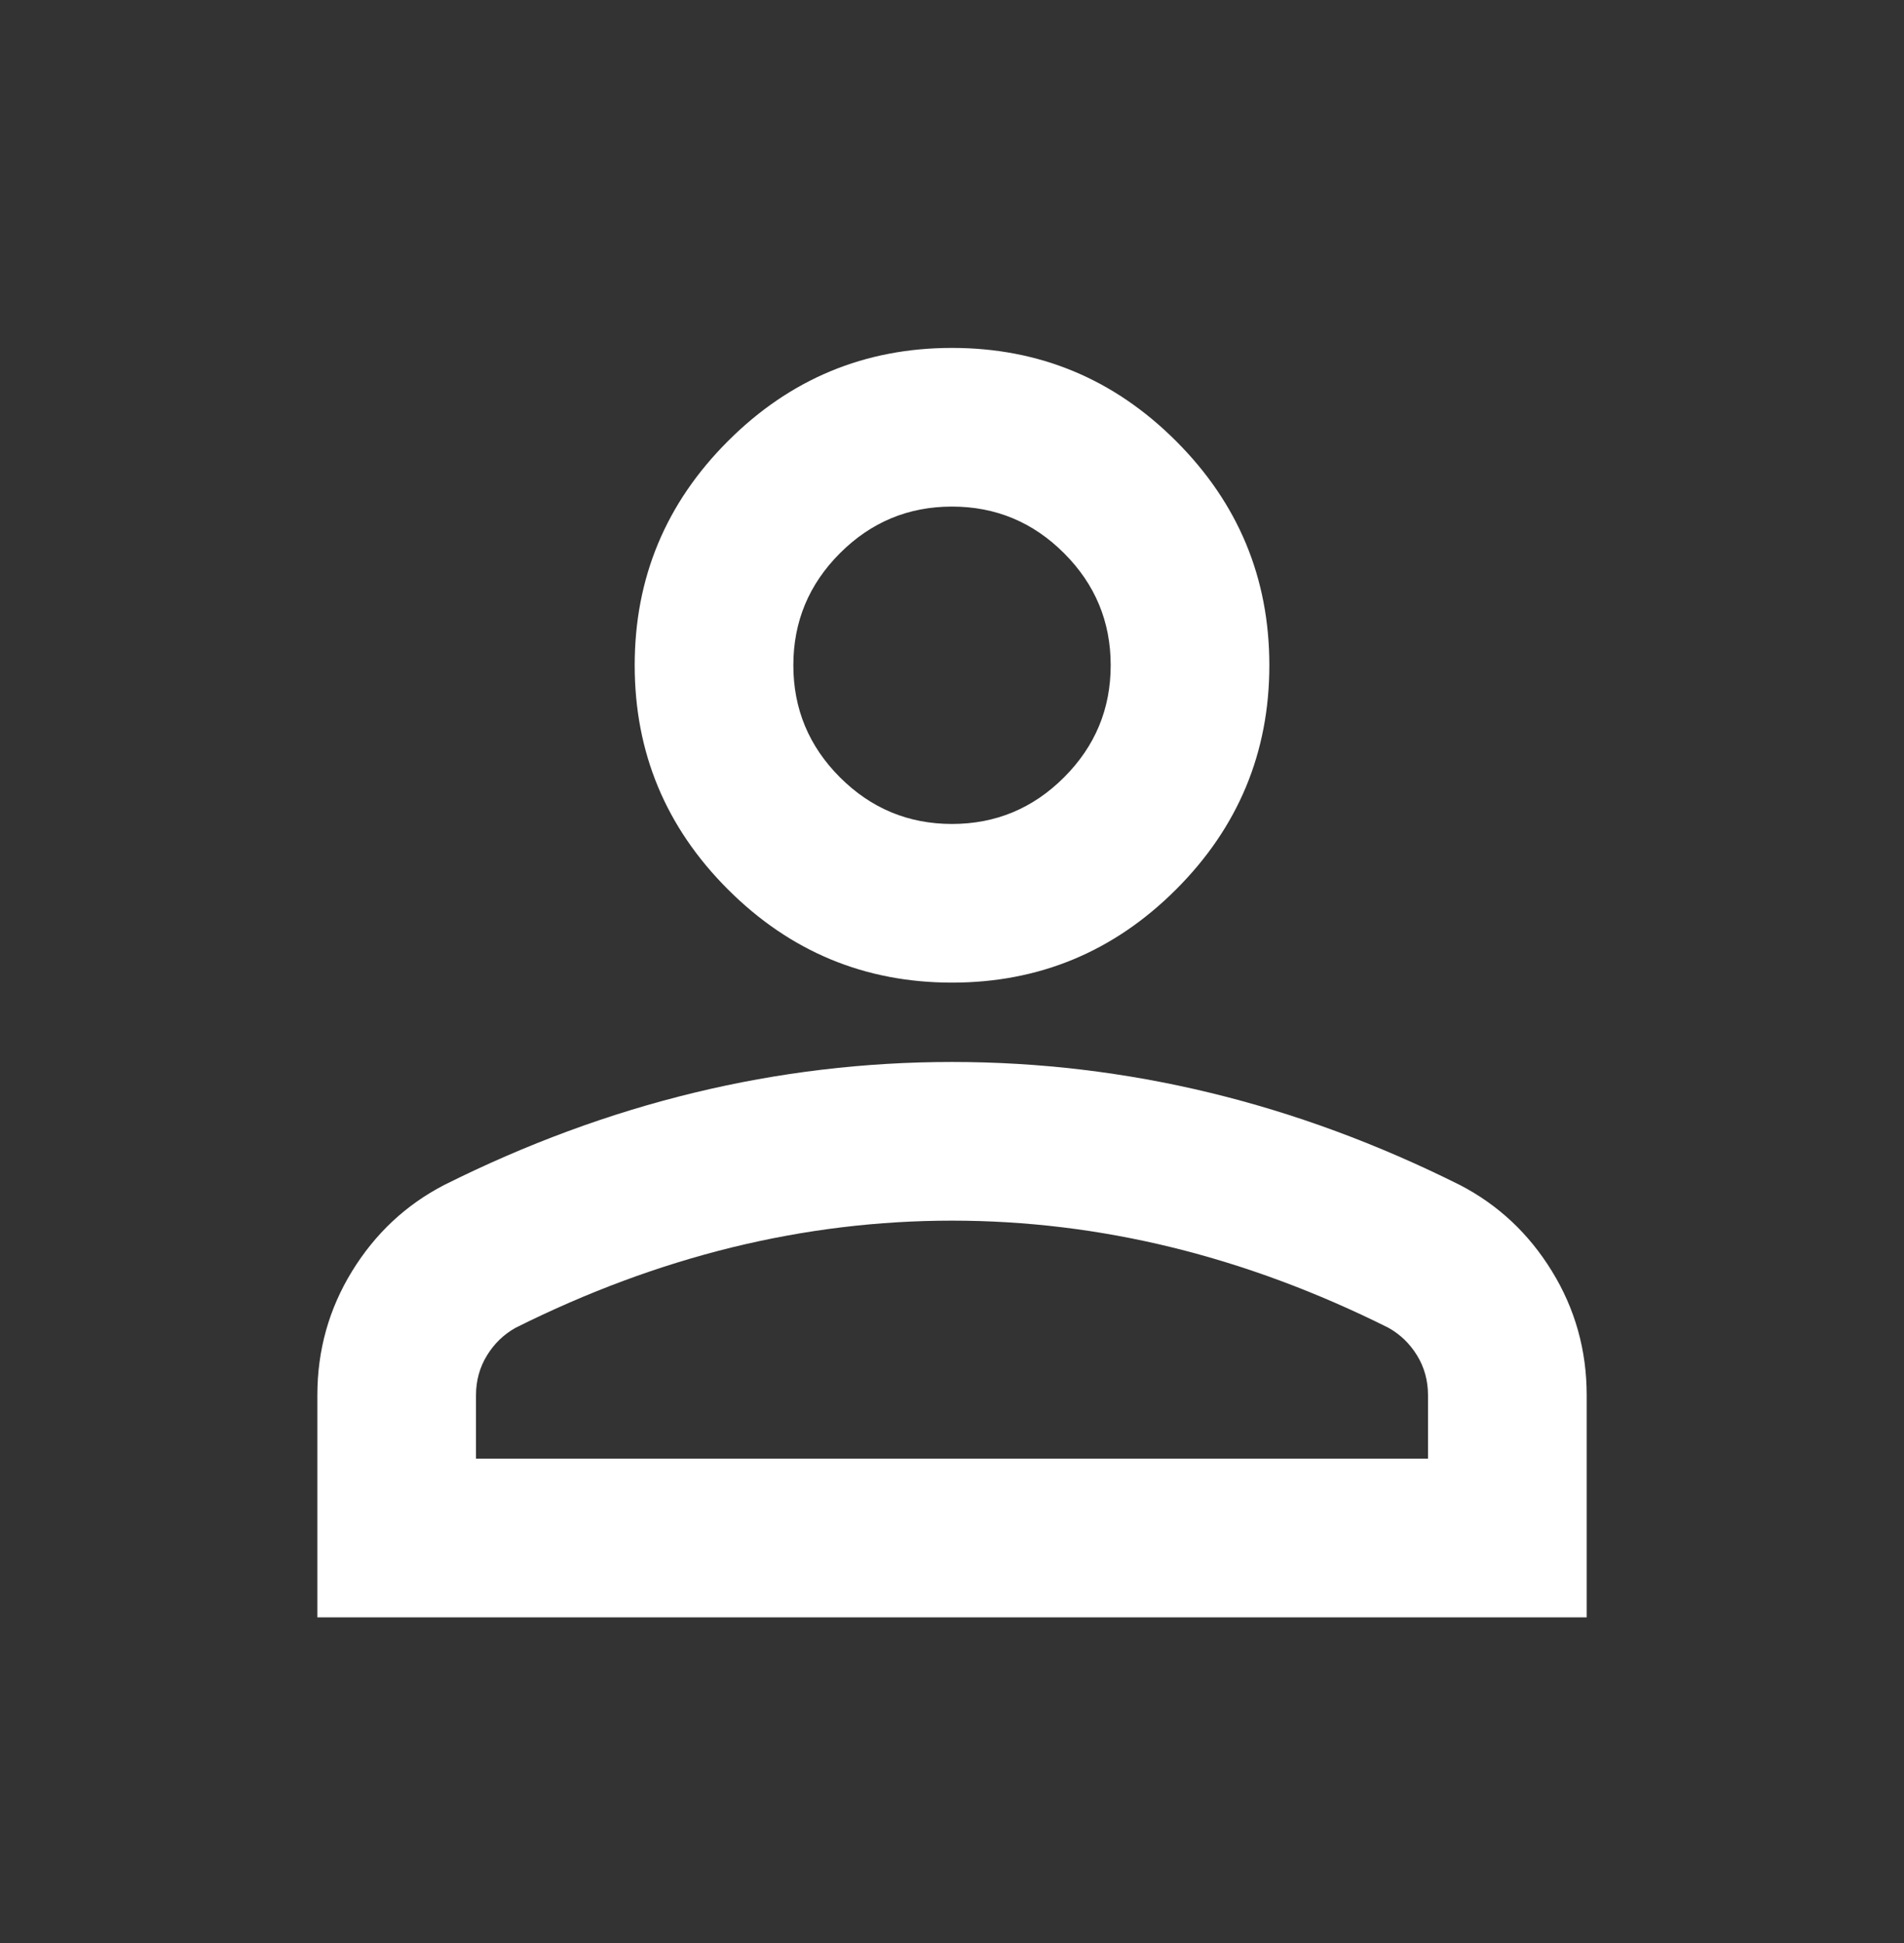 <svg width="49" height="50" viewBox="0 0 49 50" fill="none" xmlns="http://www.w3.org/2000/svg">
<rect x="0" y="0" width="49" height="50" fill="#333333" stroke="none"/>
<path d="M24.5 25.286C22.255 25.286 20.332 24.486 18.733 22.887C17.133 21.288 16.334 19.365 16.334 17.119C16.334 14.874 17.133 12.951 18.733 11.352C20.332 9.752 22.255 8.953 24.5 8.953C26.746 8.953 28.669 9.752 30.268 11.352C31.867 12.951 32.667 14.874 32.667 17.119C32.667 19.365 31.867 21.288 30.268 22.887C28.669 24.486 26.746 25.286 24.5 25.286ZM8.167 41.62V35.903C8.167 34.746 8.465 33.682 9.06 32.713C9.656 31.743 10.447 31.003 11.434 30.492C13.543 29.438 15.687 28.646 17.865 28.119C20.043 27.592 22.255 27.328 24.5 27.328C26.746 27.328 28.958 27.592 31.136 28.119C33.314 28.646 35.457 29.438 37.567 30.492C38.554 31.003 39.345 31.743 39.94 32.713C40.536 33.682 40.834 34.746 40.834 35.903V41.62H8.167ZM12.25 37.536H36.75V35.903C36.75 35.529 36.657 35.188 36.47 34.882C36.282 34.576 36.036 34.337 35.73 34.167C33.892 33.249 32.038 32.56 30.166 32.1C28.294 31.641 26.406 31.411 24.5 31.411C22.595 31.411 20.706 31.641 18.835 32.1C16.963 32.56 15.109 33.249 13.271 34.167C12.965 34.337 12.718 34.576 12.531 34.882C12.344 35.188 12.25 35.529 12.25 35.903V37.536ZM24.5 21.203C25.623 21.203 26.584 20.803 27.384 20.003C28.184 19.204 28.584 18.242 28.584 17.119C28.584 15.997 28.184 15.035 27.384 14.236C26.584 13.436 25.623 13.036 24.5 13.036C23.377 13.036 22.416 13.436 21.616 14.236C20.817 15.035 20.417 15.997 20.417 17.119C20.417 18.242 20.817 19.204 21.616 20.003C22.416 20.803 23.377 21.203 24.5 21.203Z" fill="white"/>
</svg>
